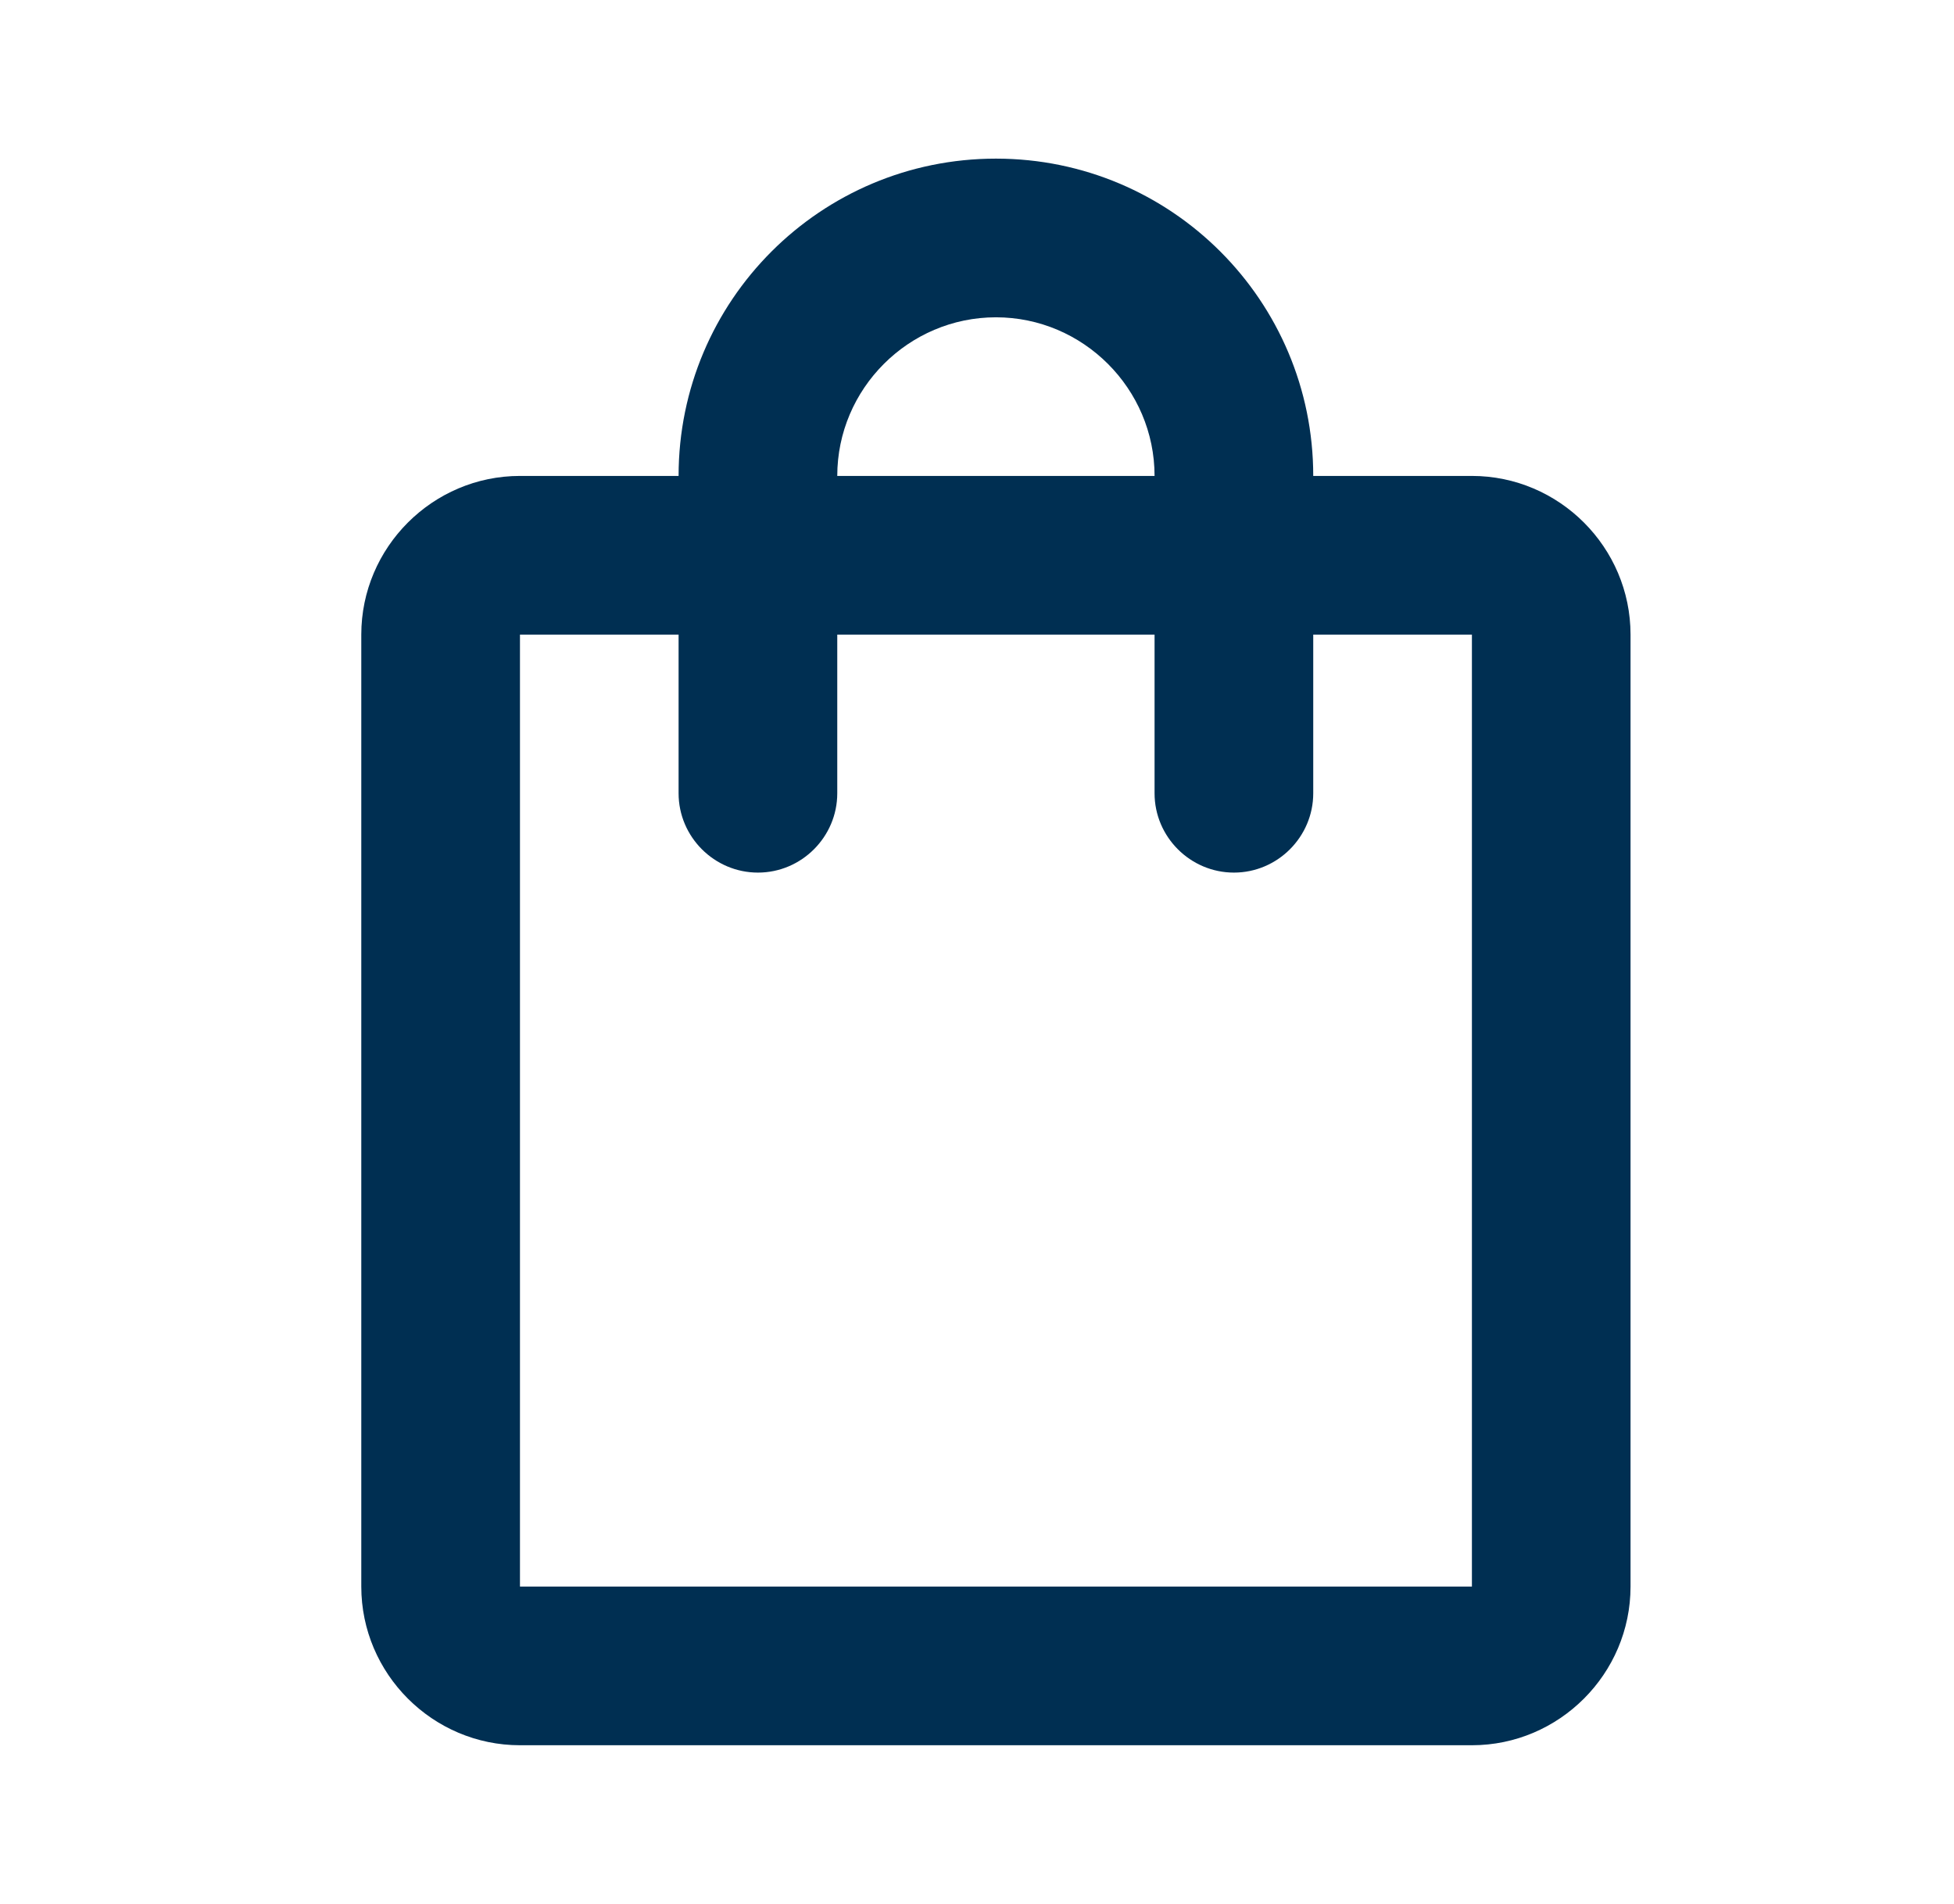 <svg width="39" height="38" viewBox="0 0 39 38" fill="none" xmlns="http://www.w3.org/2000/svg">
<path d="M29.378 9.499H26.211C26.211 6 23.377 3.166 19.878 3.166C16.378 3.166 13.544 6 13.544 9.499H10.378C8.636 9.499 7.211 10.924 7.211 12.666V31.666C7.211 33.408 8.636 34.833 10.378 34.833H29.378C31.119 34.833 32.544 33.408 32.544 31.666V12.666C32.544 10.924 31.119 9.499 29.378 9.499ZM19.878 6.333C21.619 6.333 23.044 7.758 23.044 9.499H16.711C16.711 7.758 18.136 6.333 19.878 6.333ZM29.378 31.666H10.378V12.666H13.544V15.833C13.544 16.703 14.257 17.416 15.128 17.416C15.998 17.416 16.711 16.703 16.711 15.833V12.666H23.044V15.833C23.044 16.703 23.757 17.416 24.628 17.416C25.498 17.416 26.211 16.703 26.211 15.833V12.666H29.378V31.666Z" fill="#002F52"/>
</svg>
